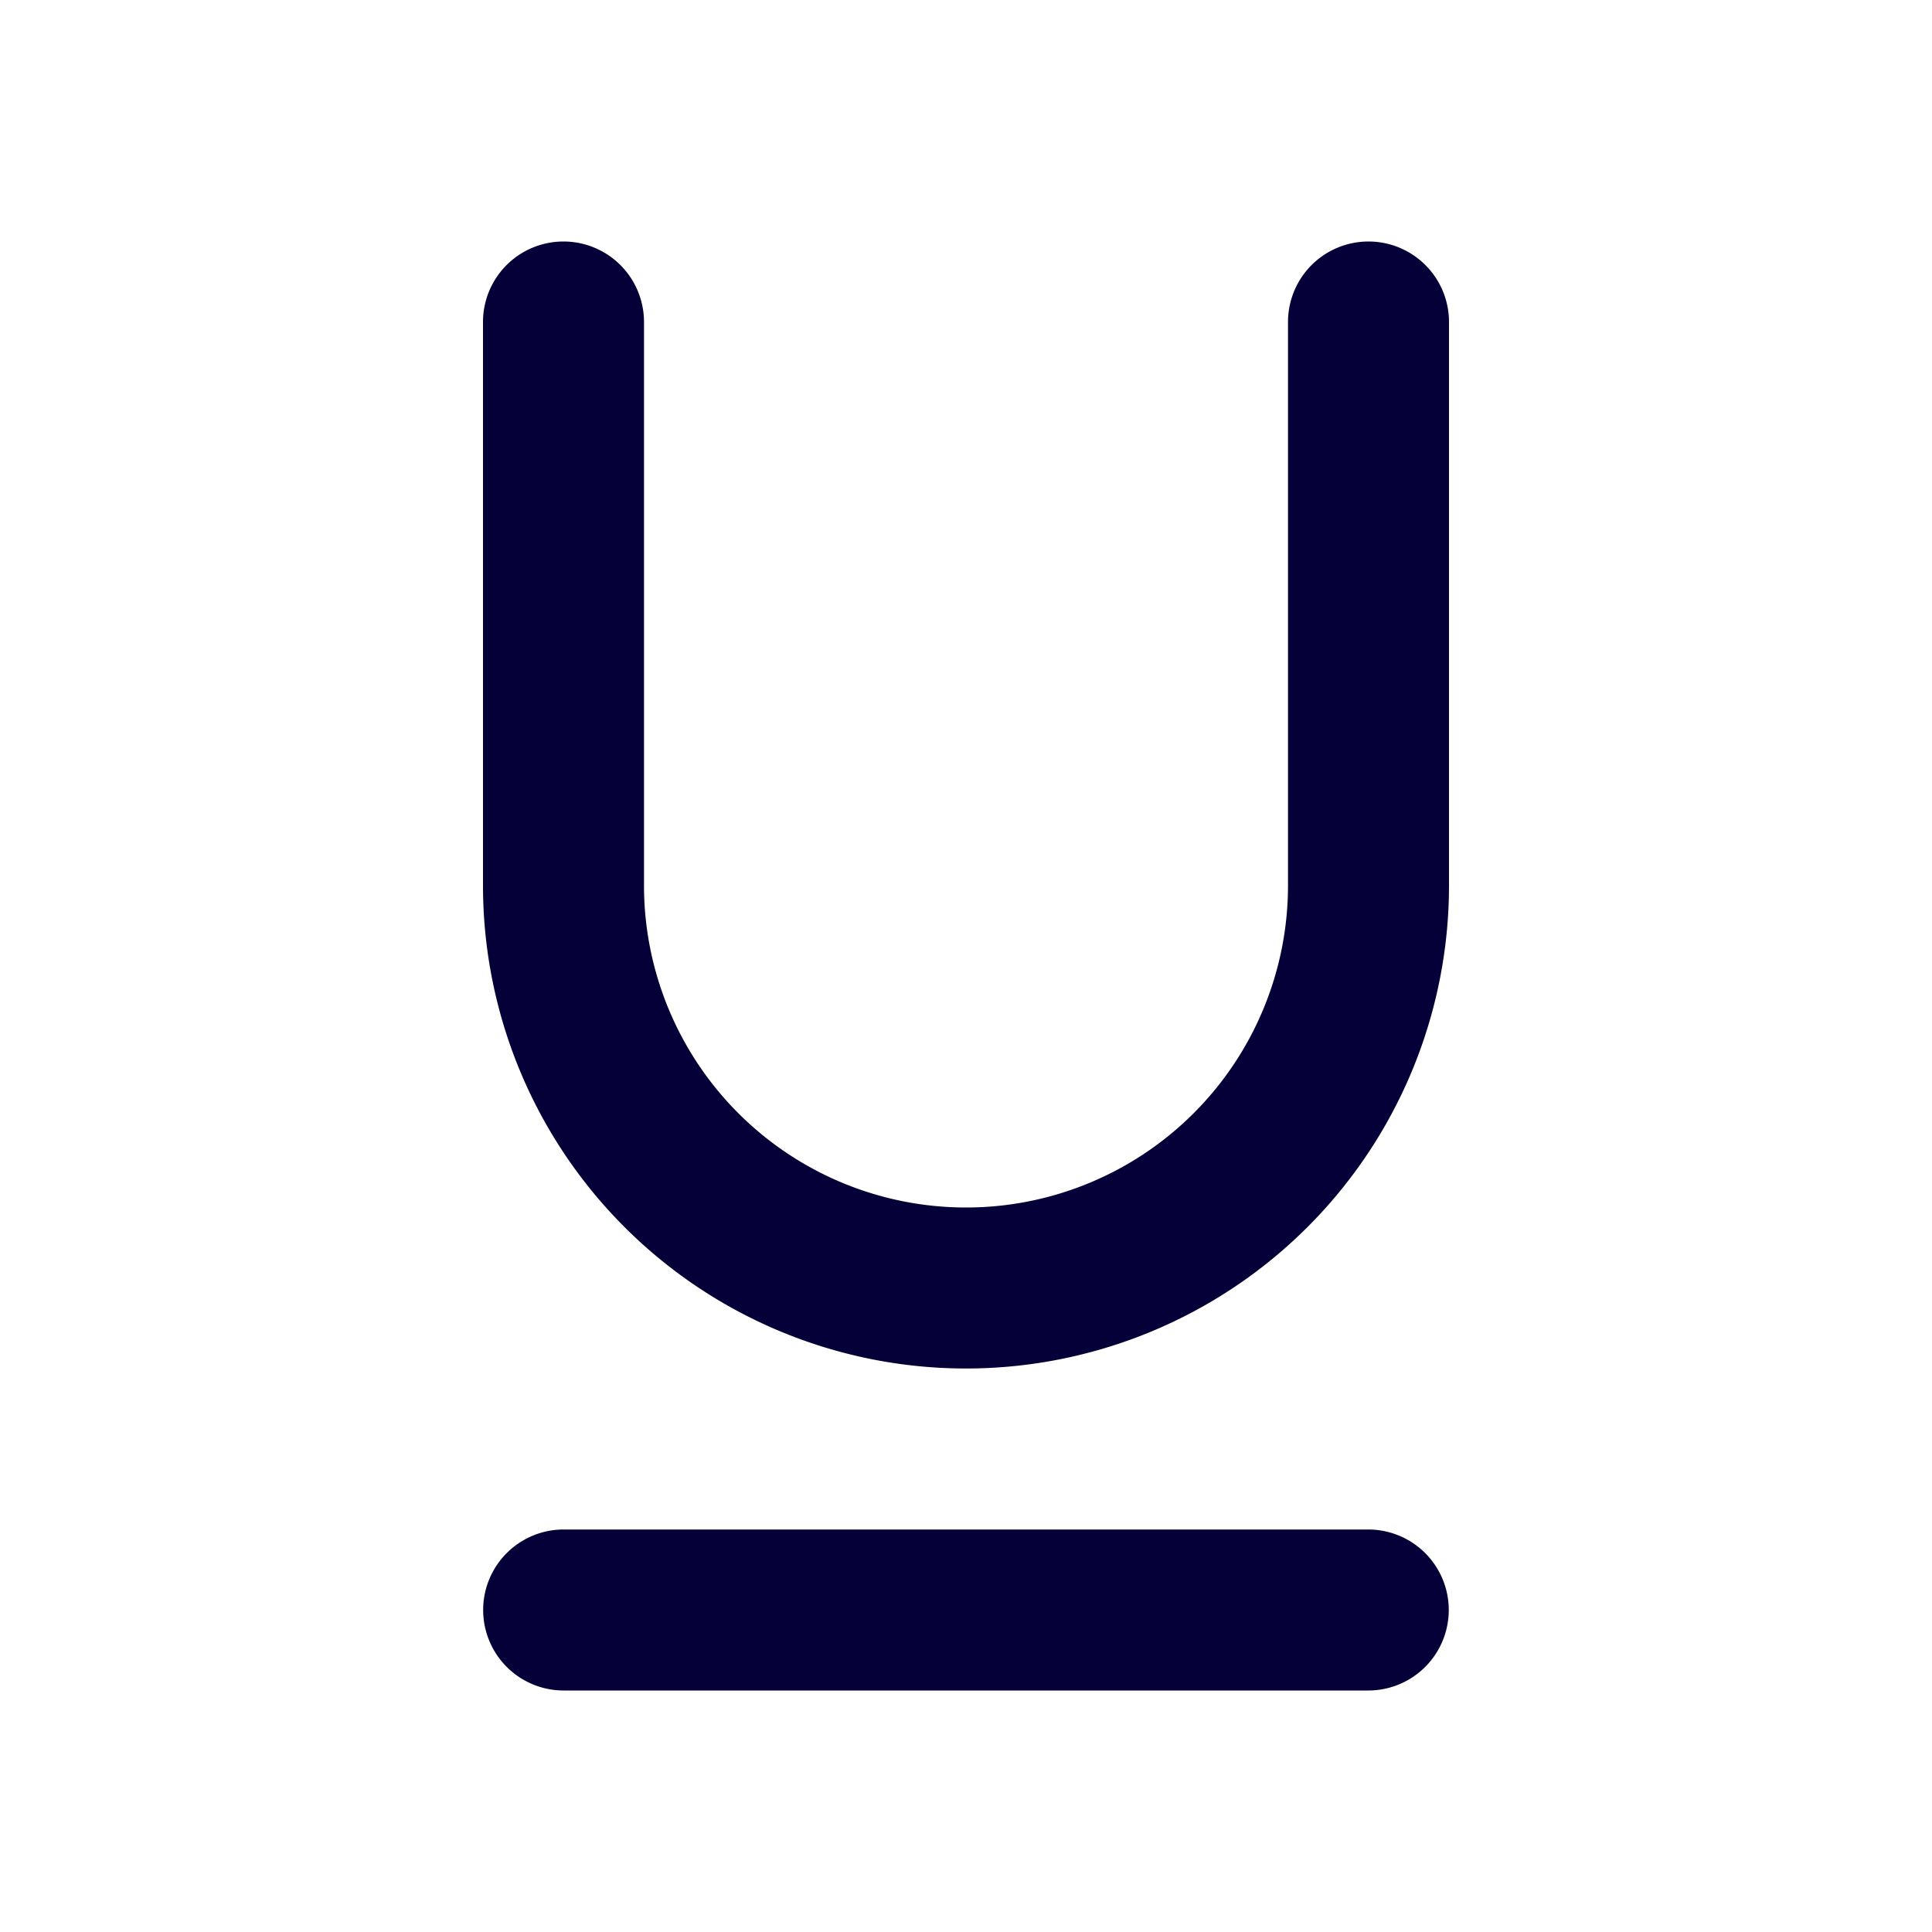 <svg width="24" height="24" fill="none" xmlns="http://www.w3.org/2000/svg"><path fill-rule="evenodd" clip-rule="evenodd" d="M17 3a1 1 0 00-1 1v7a4 4 0 01-8 0V4a1 1 0 00-2 0v7a6 6 0 0012 0V4a1 1 0 00-1-1zM7.002 19a.999.999 0 100 2h9.995a.999.999 0 100-2H7.002z" fill="#050038"/></svg>